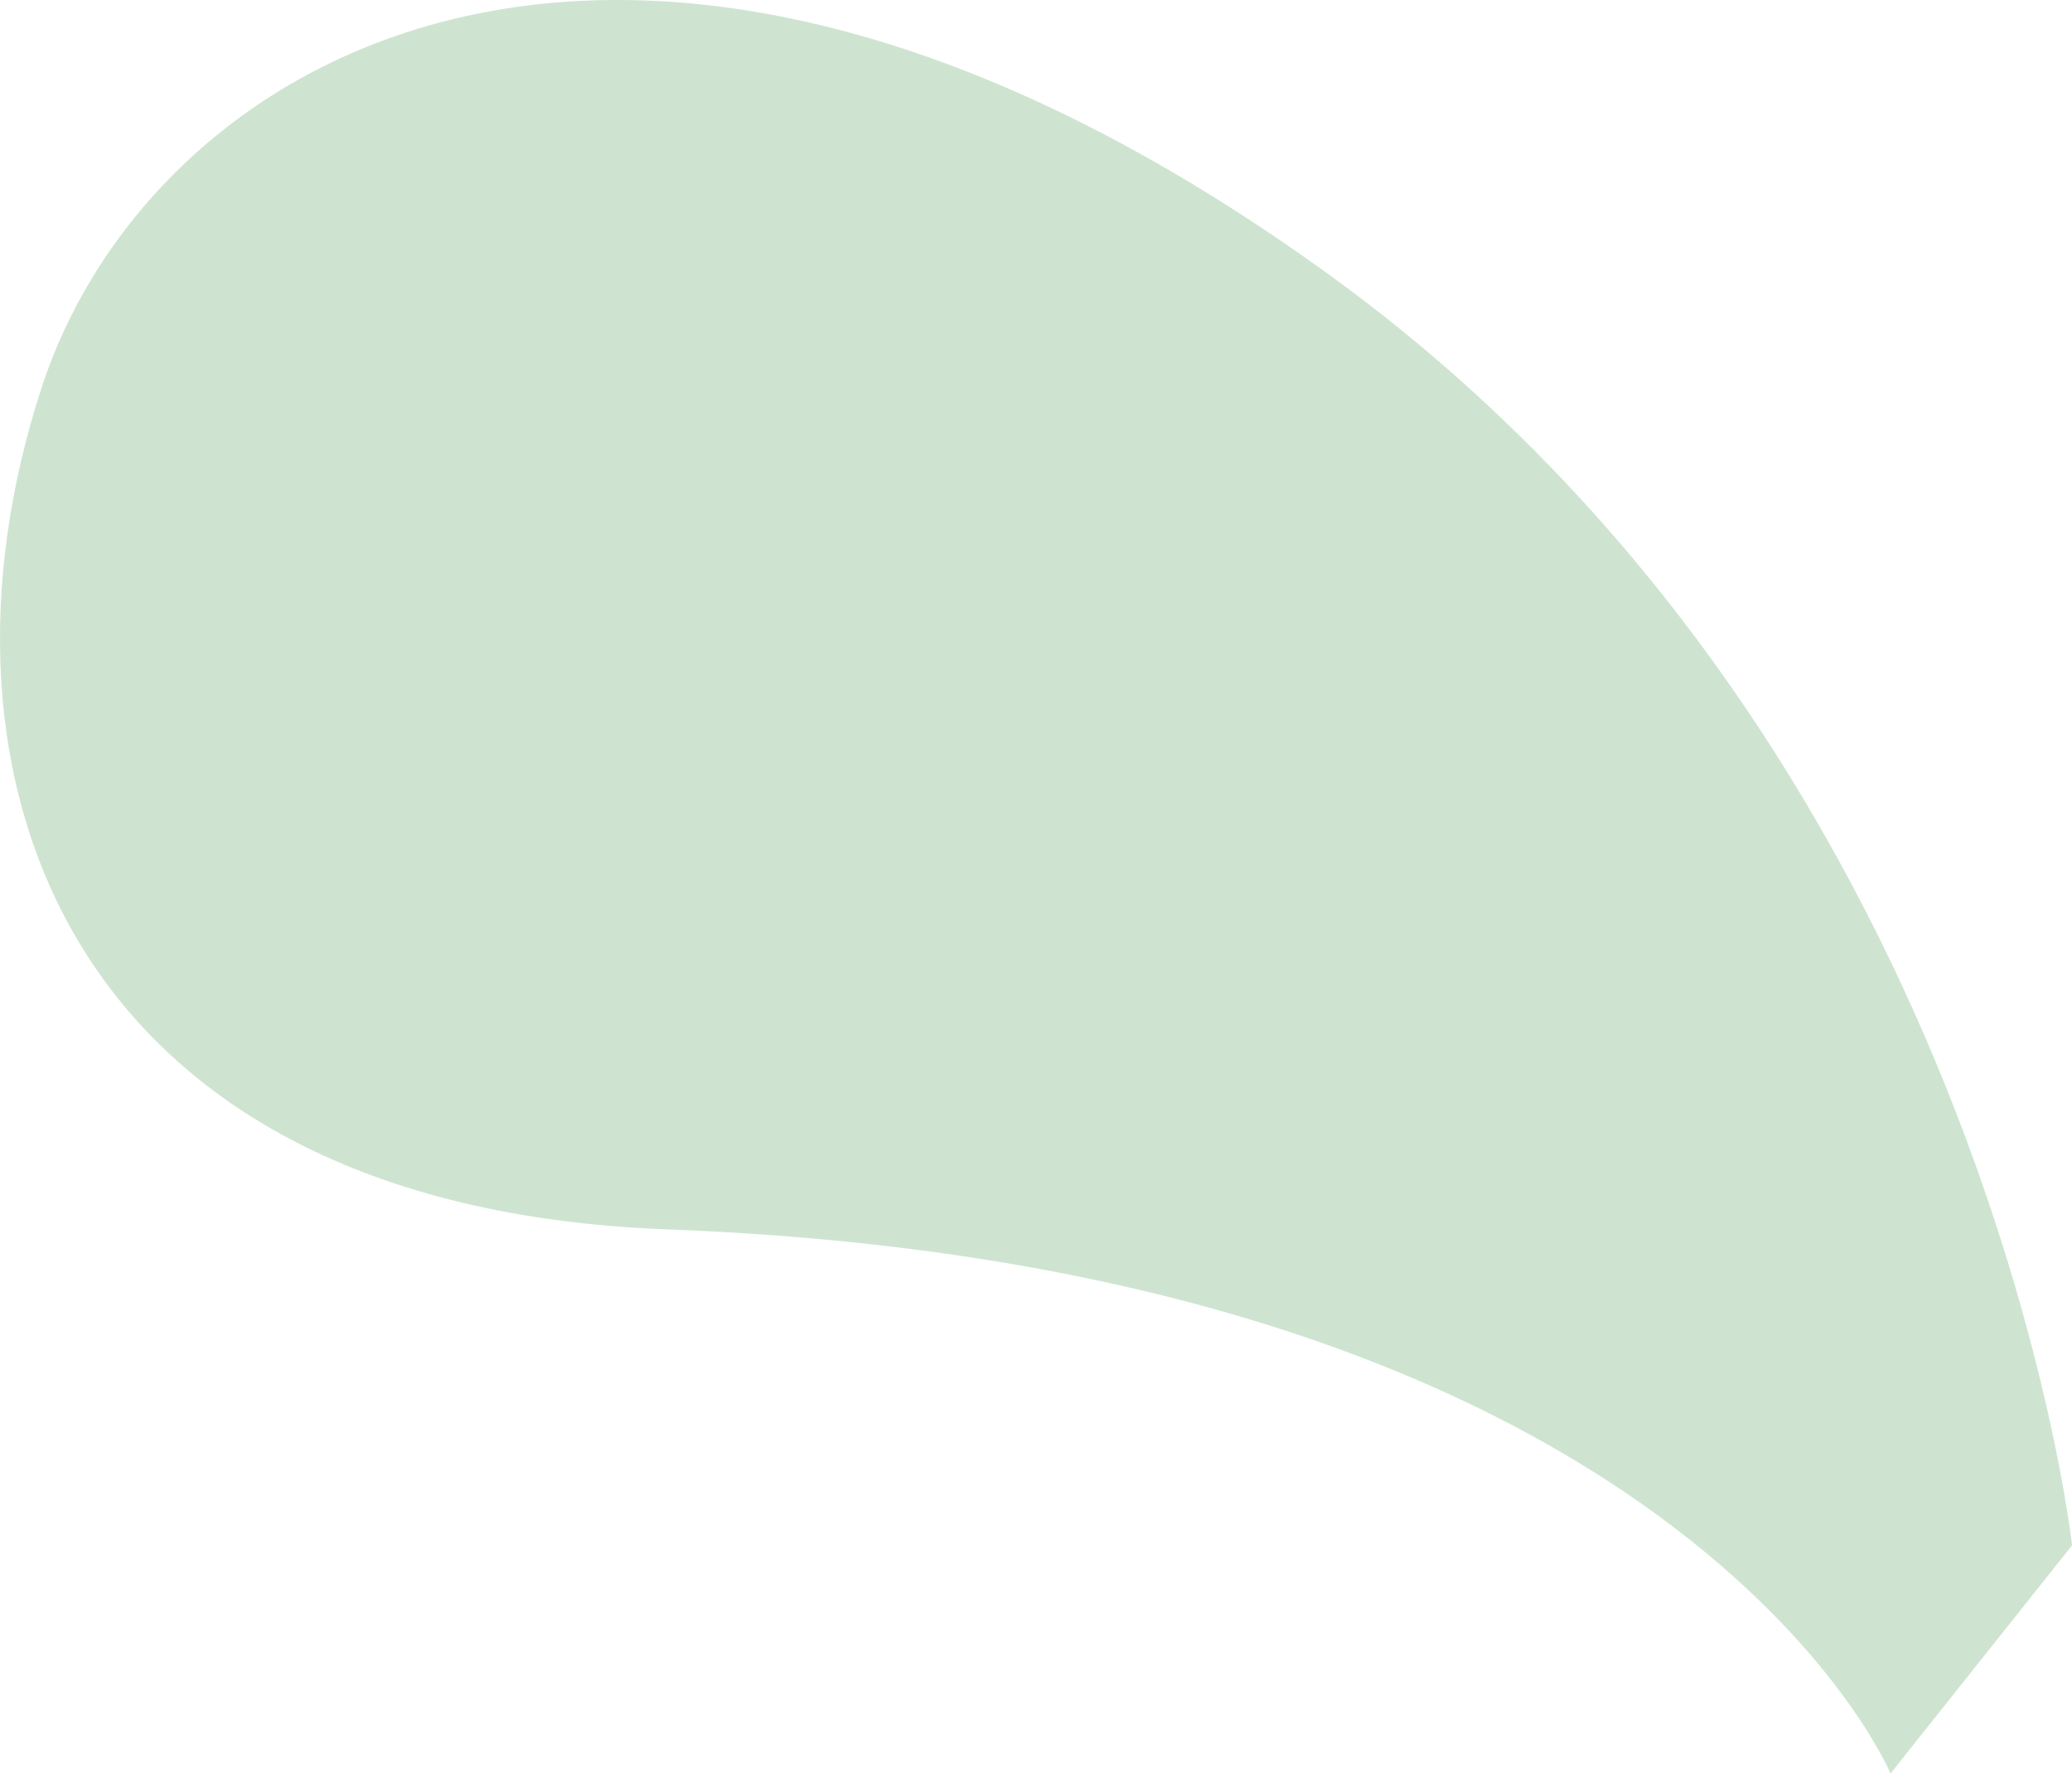<svg width="84" height="72" viewBox="0 0 84 72" fill="none" xmlns="http://www.w3.org/2000/svg">
<path d="M84 62.635C84 62.635 80.432 30.289 53.787 11.068C25.639 -9.237 6.152 2.075 1.689 15.707C-3.436 31.394 2.573 48.914 27.02 49.842C68.081 51.389 76.643 71.903 76.643 71.903L84 62.657V62.635Z" fill="#CEE4D0"/>
</svg>
